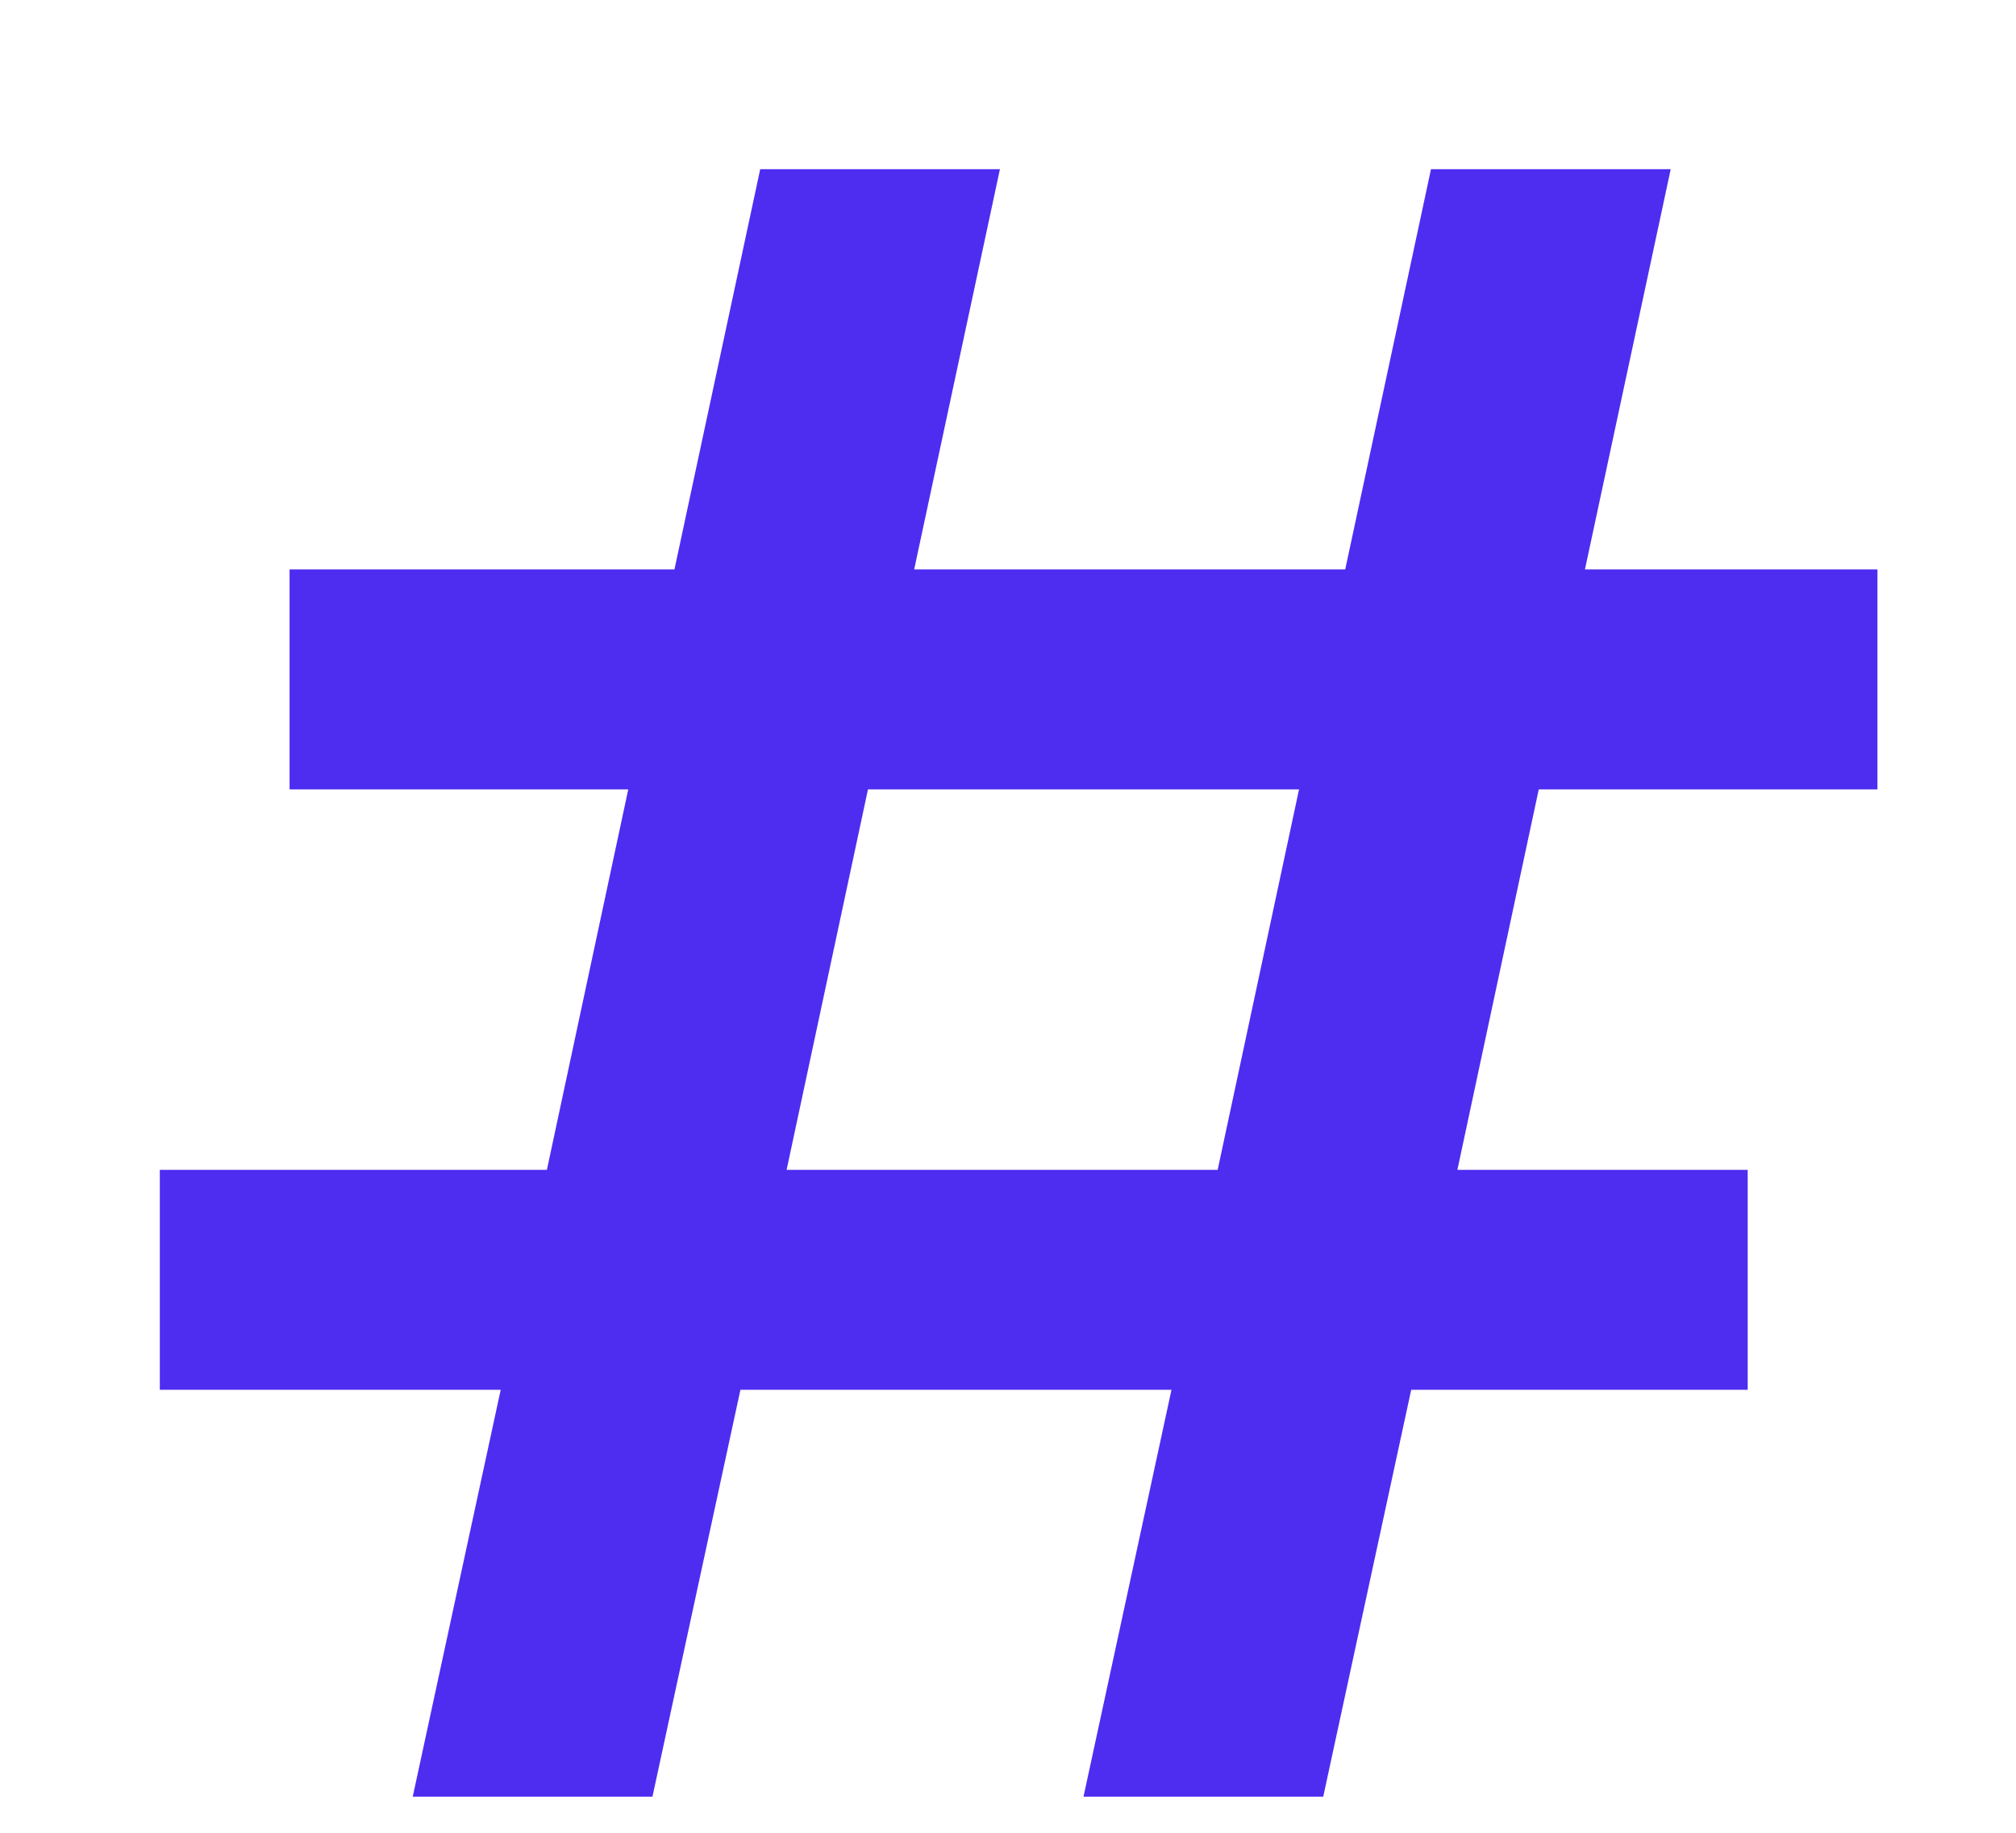 <svg width="11" height="10" viewBox="0 0 11 10" fill="none" xmlns="http://www.w3.org/2000/svg">
<path d="M8.396 4.307L7.952 6.383H9.536V7.583H7.7L7.22 9.803H5.912L6.392 7.583H4.04L3.56 9.803H2.252L2.732 7.583H0.872V6.383H2.984L3.428 4.307H1.58V3.107H3.68L4.148 0.923H5.456L4.988 3.107H7.34L7.808 0.923H9.116L8.648 3.107H10.244V4.307H8.396ZM7.088 4.307H4.736L4.292 6.383H6.644L7.088 4.307Z" fill="#4E2DF1"/>
</svg>
